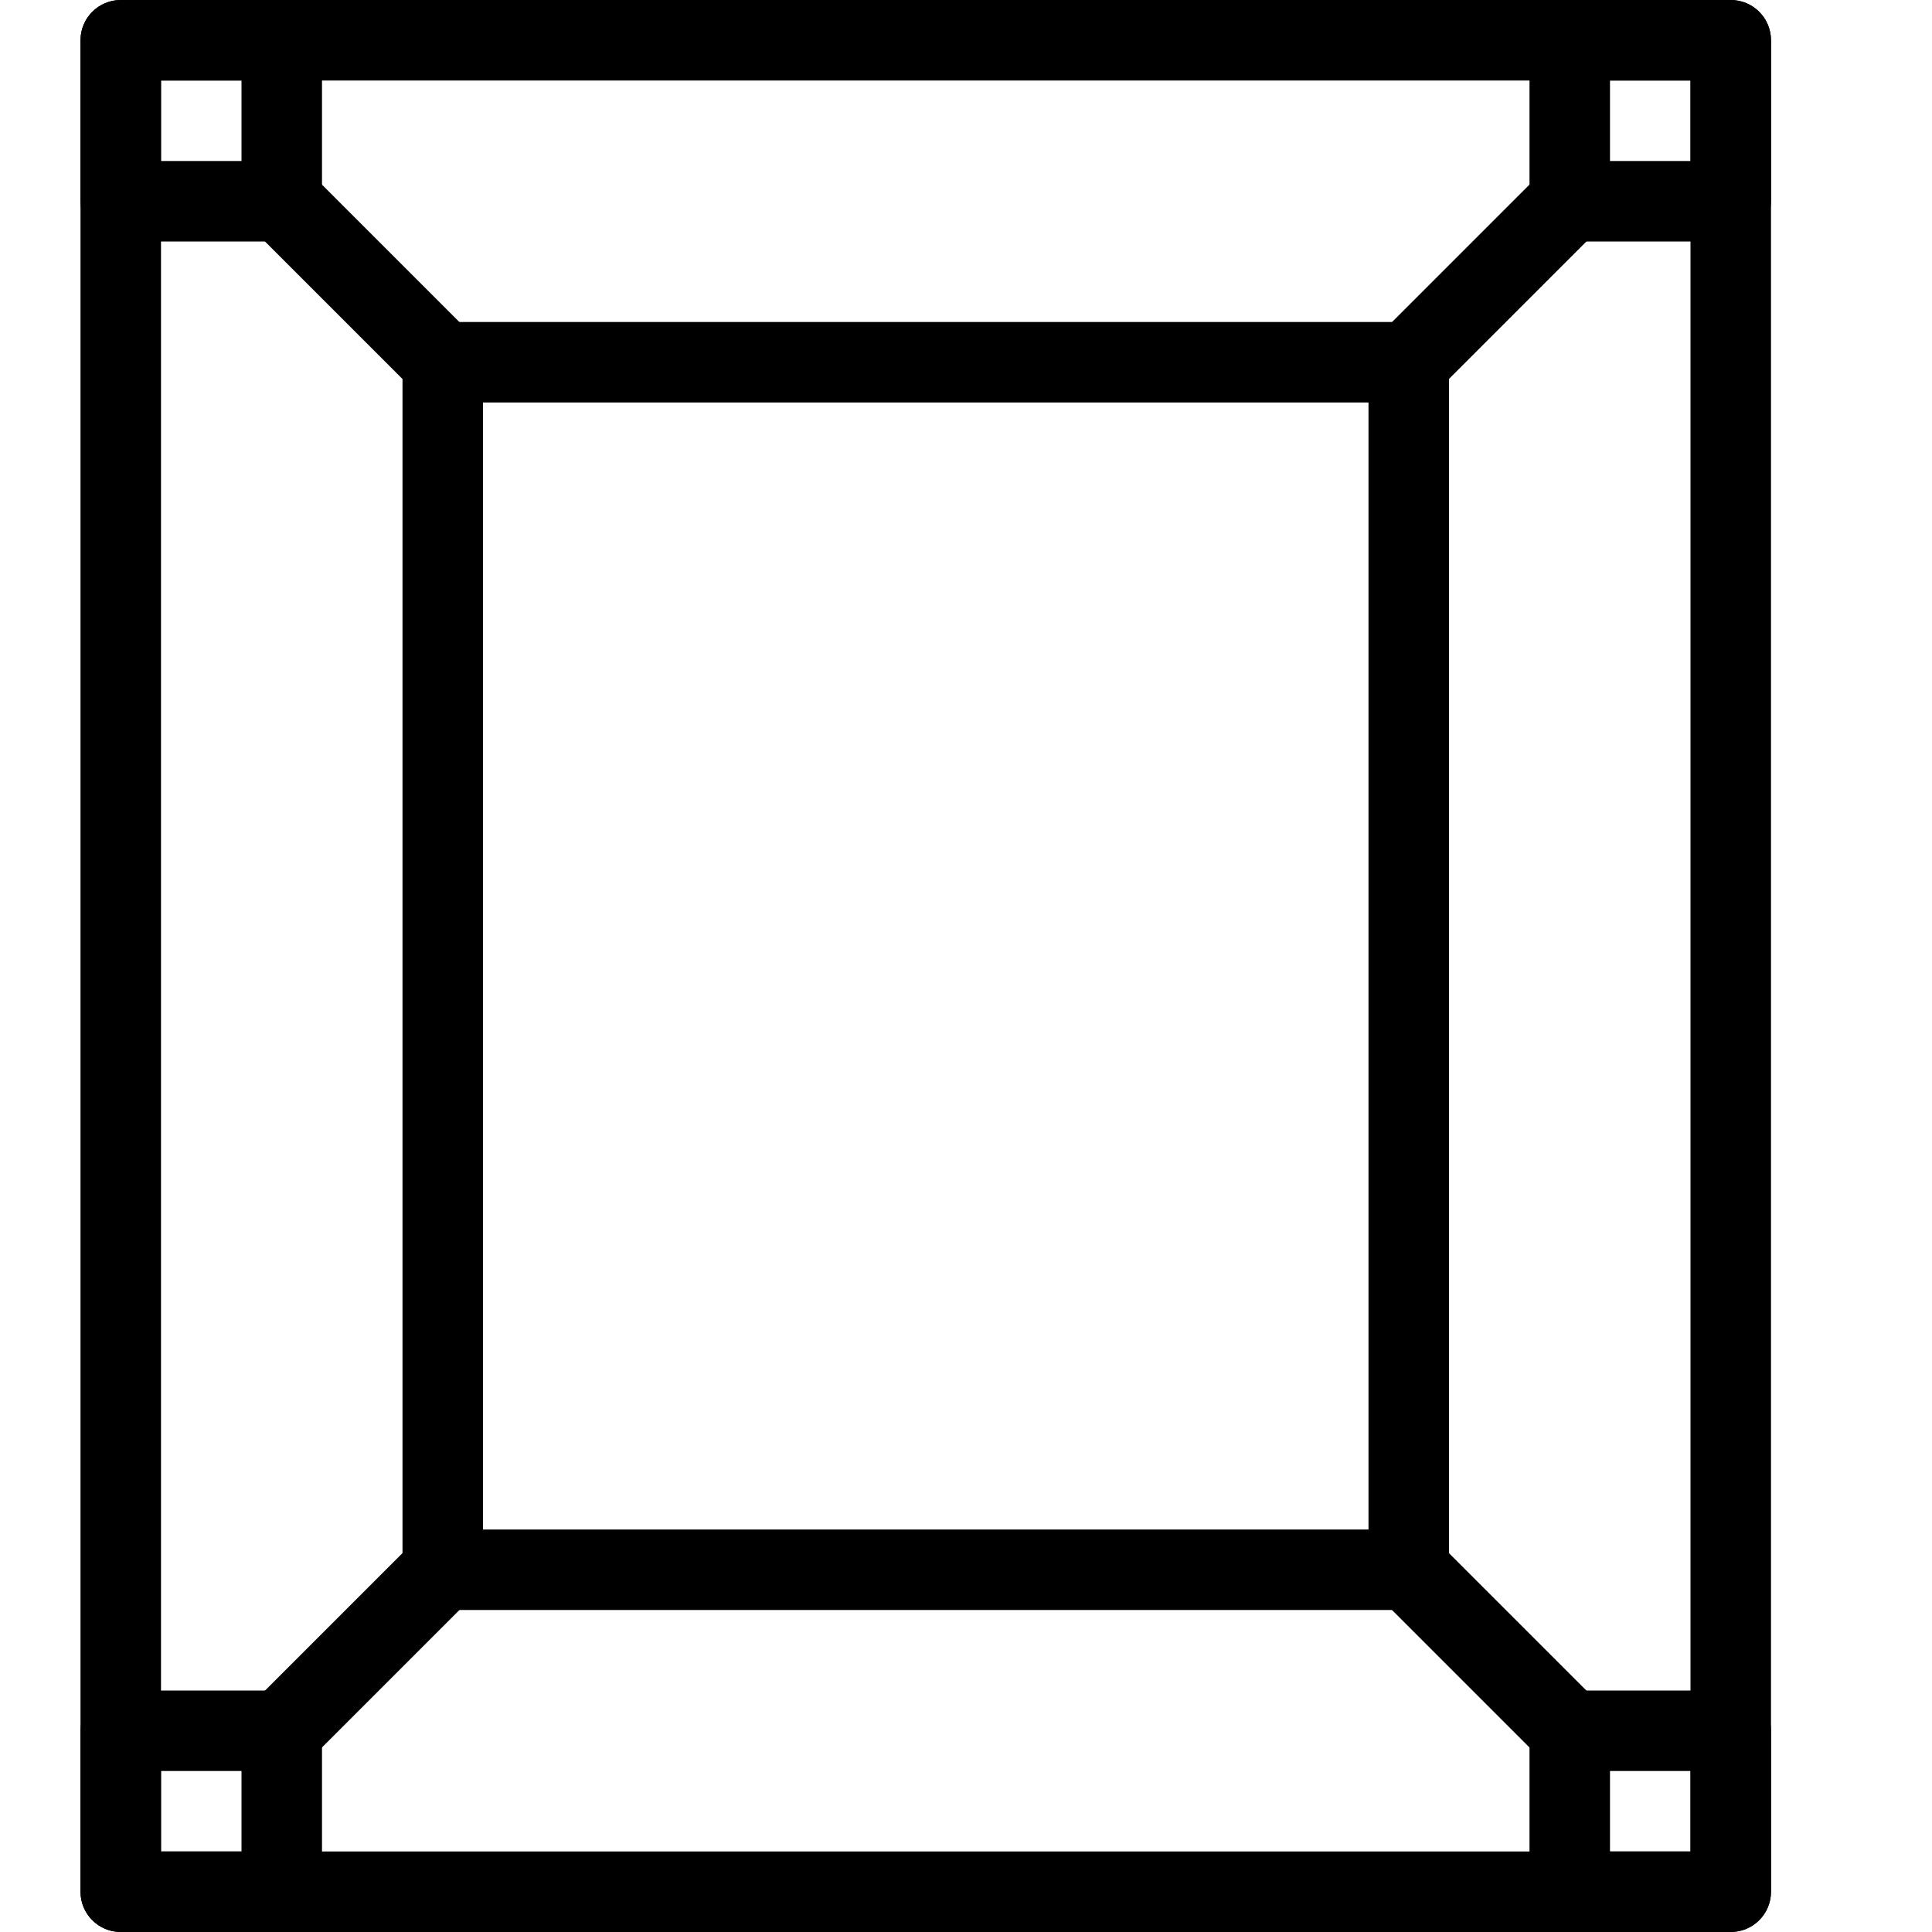<?xml version="1.0" encoding="iso-8859-1"?>
<!-- Generator: Adobe Illustrator 19.2.1, SVG Export Plug-In . SVG Version: 6.00 Build 0)  -->
<svg version="1.1" xmlns="http://www.w3.org/2000/svg" xmlns:xlink="http://www.w3.org/1999/xlink" x="0px" y="0px"
	 viewBox="0 0 24 24" style="enable-background:new 0 0 24 24;" xml:space="preserve">
<g id="Photo_frame">
</g>
<g id="Photo_frame_2">
</g>
<g id="Photo_frame_3">
</g>
<g id="Photo_frame__4">
</g>
<g id="Photo_frame_5">
	<g id="Layer_6">
	</g>
</g>
<g id="Photo_frame_6">
</g>
<g id="Photo_frame_7">
</g>
<g id="Round_Frame_1">
</g>
<g id="Rectangle_Frame_1">
</g>
<g id="Square_Frame_1">
</g>
<g id="Rectangle_Frame_2">
</g>
<g id="Oval_Frame_1">
</g>
<g id="Round_Frame_2">
</g>
<g id="Rectangle_Frame_3">
</g>
<g id="Rectangle_Frame_4">
</g>
<g id="Rectangle_Frame_5">
</g>
<g id="Square_Frame_2">
</g>
<g id="Rectangle_Frame_6">
</g>
<g id="Rectangle_Frame_7">
</g>
<g id="Oval_Frame_2">
</g>
<g id="Round_Frame_3">
</g>
<g id="Rectangle_Frame_8">
</g>
<g id="Square_Frame_3">
</g>
<g id="Rectangle_Frame_9">
</g>
<g id="Rectangle_Frame_10">
	<g>
		<g>
			<path d="M21.5,3h-2C19.224,3,19,2.776,19,2.5v-2C19,0.224,19.224,0,19.5,0h2C21.776,0,22,0.224,22,0.5v2
				C22,2.776,21.776,3,21.5,3z M20,2h1V1h-1V2z"/>
		</g>
		<g>
			<path d="M21.5,24h-2c-0.276,0-0.5-0.224-0.5-0.5v-2c0-0.276,0.224-0.5,0.5-0.5h2c0.276,0,0.5,0.224,0.5,0.5v2
				C22,23.776,21.776,24,21.5,24z M20,23h1v-1h-1V23z"/>
		</g>
		<g>
			<path d="M3.5,3h-2C1.224,3,1,2.776,1,2.5v-2C1,0.224,1.224,0,1.5,0h2C3.776,0,4,0.224,4,0.5v2C4,2.776,3.776,3,3.5,3z M2,2h1V1H2
				V2z"/>
		</g>
		<g>
			<path d="M3.5,24h-2C1.224,24,1,23.776,1,23.5v-2C1,21.224,1.224,21,1.5,21h2C3.776,21,4,21.224,4,21.5v2
				C4,23.776,3.776,24,3.5,24z M2,23h1v-1H2V23z"/>
		</g>
		<g>
			<path d="M17.5,20h-12C5.224,20,5,19.776,5,19.5v-15C5,4.224,5.224,4,5.5,4h12C17.776,4,18,4.224,18,4.5v15
				C18,19.776,17.776,20,17.5,20z M6,19h11V5H6V19z"/>
		</g>
		<g>
			<path d="M21.5,24h-20C1.224,24,1,23.776,1,23.5v-23C1,0.224,1.224,0,1.5,0h20C21.776,0,22,0.224,22,0.5v23
				C22,23.776,21.776,24,21.5,24z M2,23h19V1H2V23z"/>
		</g>
		<g>
			<path d="M5.5,5C5.372,5,5.244,4.951,5.146,4.854l-2-2c-0.195-0.195-0.195-0.512,0-0.707s0.512-0.195,0.707,0l2,2
				c0.195,0.195,0.195,0.512,0,0.707C5.756,4.951,5.628,5,5.5,5z"/>
		</g>
		<g>
			<path d="M17.5,5c-0.128,0-0.256-0.049-0.354-0.146c-0.195-0.195-0.195-0.512,0-0.707l2-2c0.195-0.195,0.512-0.195,0.707,0
				s0.195,0.512,0,0.707l-2,2C17.756,4.951,17.628,5,17.5,5z"/>
		</g>
		<g>
			<path d="M19.5,22c-0.128,0-0.256-0.049-0.354-0.146l-2-2c-0.195-0.195-0.195-0.512,0-0.707s0.512-0.195,0.707,0l2,2
				c0.195,0.195,0.195,0.512,0,0.707C19.756,21.951,19.628,22,19.5,22z"/>
		</g>
		<g>
			<path d="M3.5,22c-0.128,0-0.256-0.049-0.354-0.146c-0.195-0.195-0.195-0.512,0-0.707l2-2c0.195-0.195,0.512-0.195,0.707,0
				s0.195,0.512,0,0.707l-2,2C3.756,21.951,3.628,22,3.5,22z"/>
		</g>
	</g>
</g>
<g id="Square_Frame_4">
</g>
<g id="Rectangle_Frame_11">
</g>
<g id="Rectangle_Frame_12">
</g>
<g id="Square_Frame_5">
</g>
<g id="Rectangle_Frame_13">
</g>
<g id="Frame_1">
</g>
<g id="Frame_2">
</g>
<g id="Round_Frame_4">
</g>
<g id="Frame_3">
</g>
<g id="Frame_4">
</g>
<g id="Frame_5">
</g>
<g id="Frame_6">
</g>
<g id="Frame_7">
</g>
<g id="Frame_8">
</g>
<g id="Frame_9">
</g>
<g id="Frame_10">
</g>
<g id="Frame_11">
</g>
<g id="Frame_12">
</g>
<g id="Frame_13">
</g>
<g id="Frame_14">
</g>
<g id="Frame_15">
</g>
<g id="Frame_16">
</g>
<g id="Frame_17">
</g>
<g id="Frame_18">
</g>
<g id="Frame_19">
</g>
<g id="Frame_20">
</g>
<g id="Frame_21">
</g>
<g id="Frame_22">
</g>
<g id="Frame_23">
</g>
<g id="Frame_24">
</g>
<g id="Frame_25">
</g>
<g id="Frame_26">
</g>
<g id="Frame_27">
</g>
<g id="Frame_28">
</g>
<g id="Frame_29">
</g>
<g id="Frame_30">
</g>
<g id="Frame_Hole_1">
</g>
<g id="Frame_Hole_2">
</g>
<g id="Frame_Hole_3">
</g>
<g id="Frame_Hole_4">
</g>
<g id="Frame_31">
</g>
<g id="Frame_32">
</g>
<g id="Frame_33">
</g>
<g id="Frame_34">
</g>
<g id="Frame_35">
</g>
<g id="Dashed_Frame_1">
</g>
<g id="Dashed_Frame_2">
</g>
<g id="Dashed_Frame_3">
</g>
<g id="Dashed_Frame_4">
</g>
<g id="Dashed_Frame_5">
</g>
<g id="Dashed_Frame_6">
</g>
<g id="Dashed_Frame_7">
</g>
<g id="Dashed_Frame_8">
</g>
<g id="Dashed_Frame_9">
</g>
<g id="Dashed_Frame_10">
</g>
<g id="Dashed_Frame_11">
</g>
<g id="Dashed_Frame_12">
</g>
<g id="Dashed_Frame_13">
</g>
<g id="Dashed_Frame_14">
</g>
<g id="Dashed_Frame_15">
</g>
<g id="Dashed_Frame_16">
</g>
<g id="Dashed_Frame_17">
</g>
<g id="Dashed_Frame_18">
</g>
<g id="Dashed_Frame_19">
</g>
<g id="Dashed_Frame_20">
</g>
<g id="Dashed_Frame_25">
</g>
<g id="Dashed_Frame_26">
</g>
<g id="Dashed_Frame_27">
</g>
<g id="Dashed_Frame_28">
</g>
<g id="Dashed_Frame_29">
</g>
<g id="Dashed_Frame_30">
</g>
<g id="Dashed_Frame_31">
</g>
<g id="Dashed_Frame_32">
</g>
<g id="Dashed_Frame_33">
</g>
<g id="Dashed_Frame_35">
</g>
</svg>
